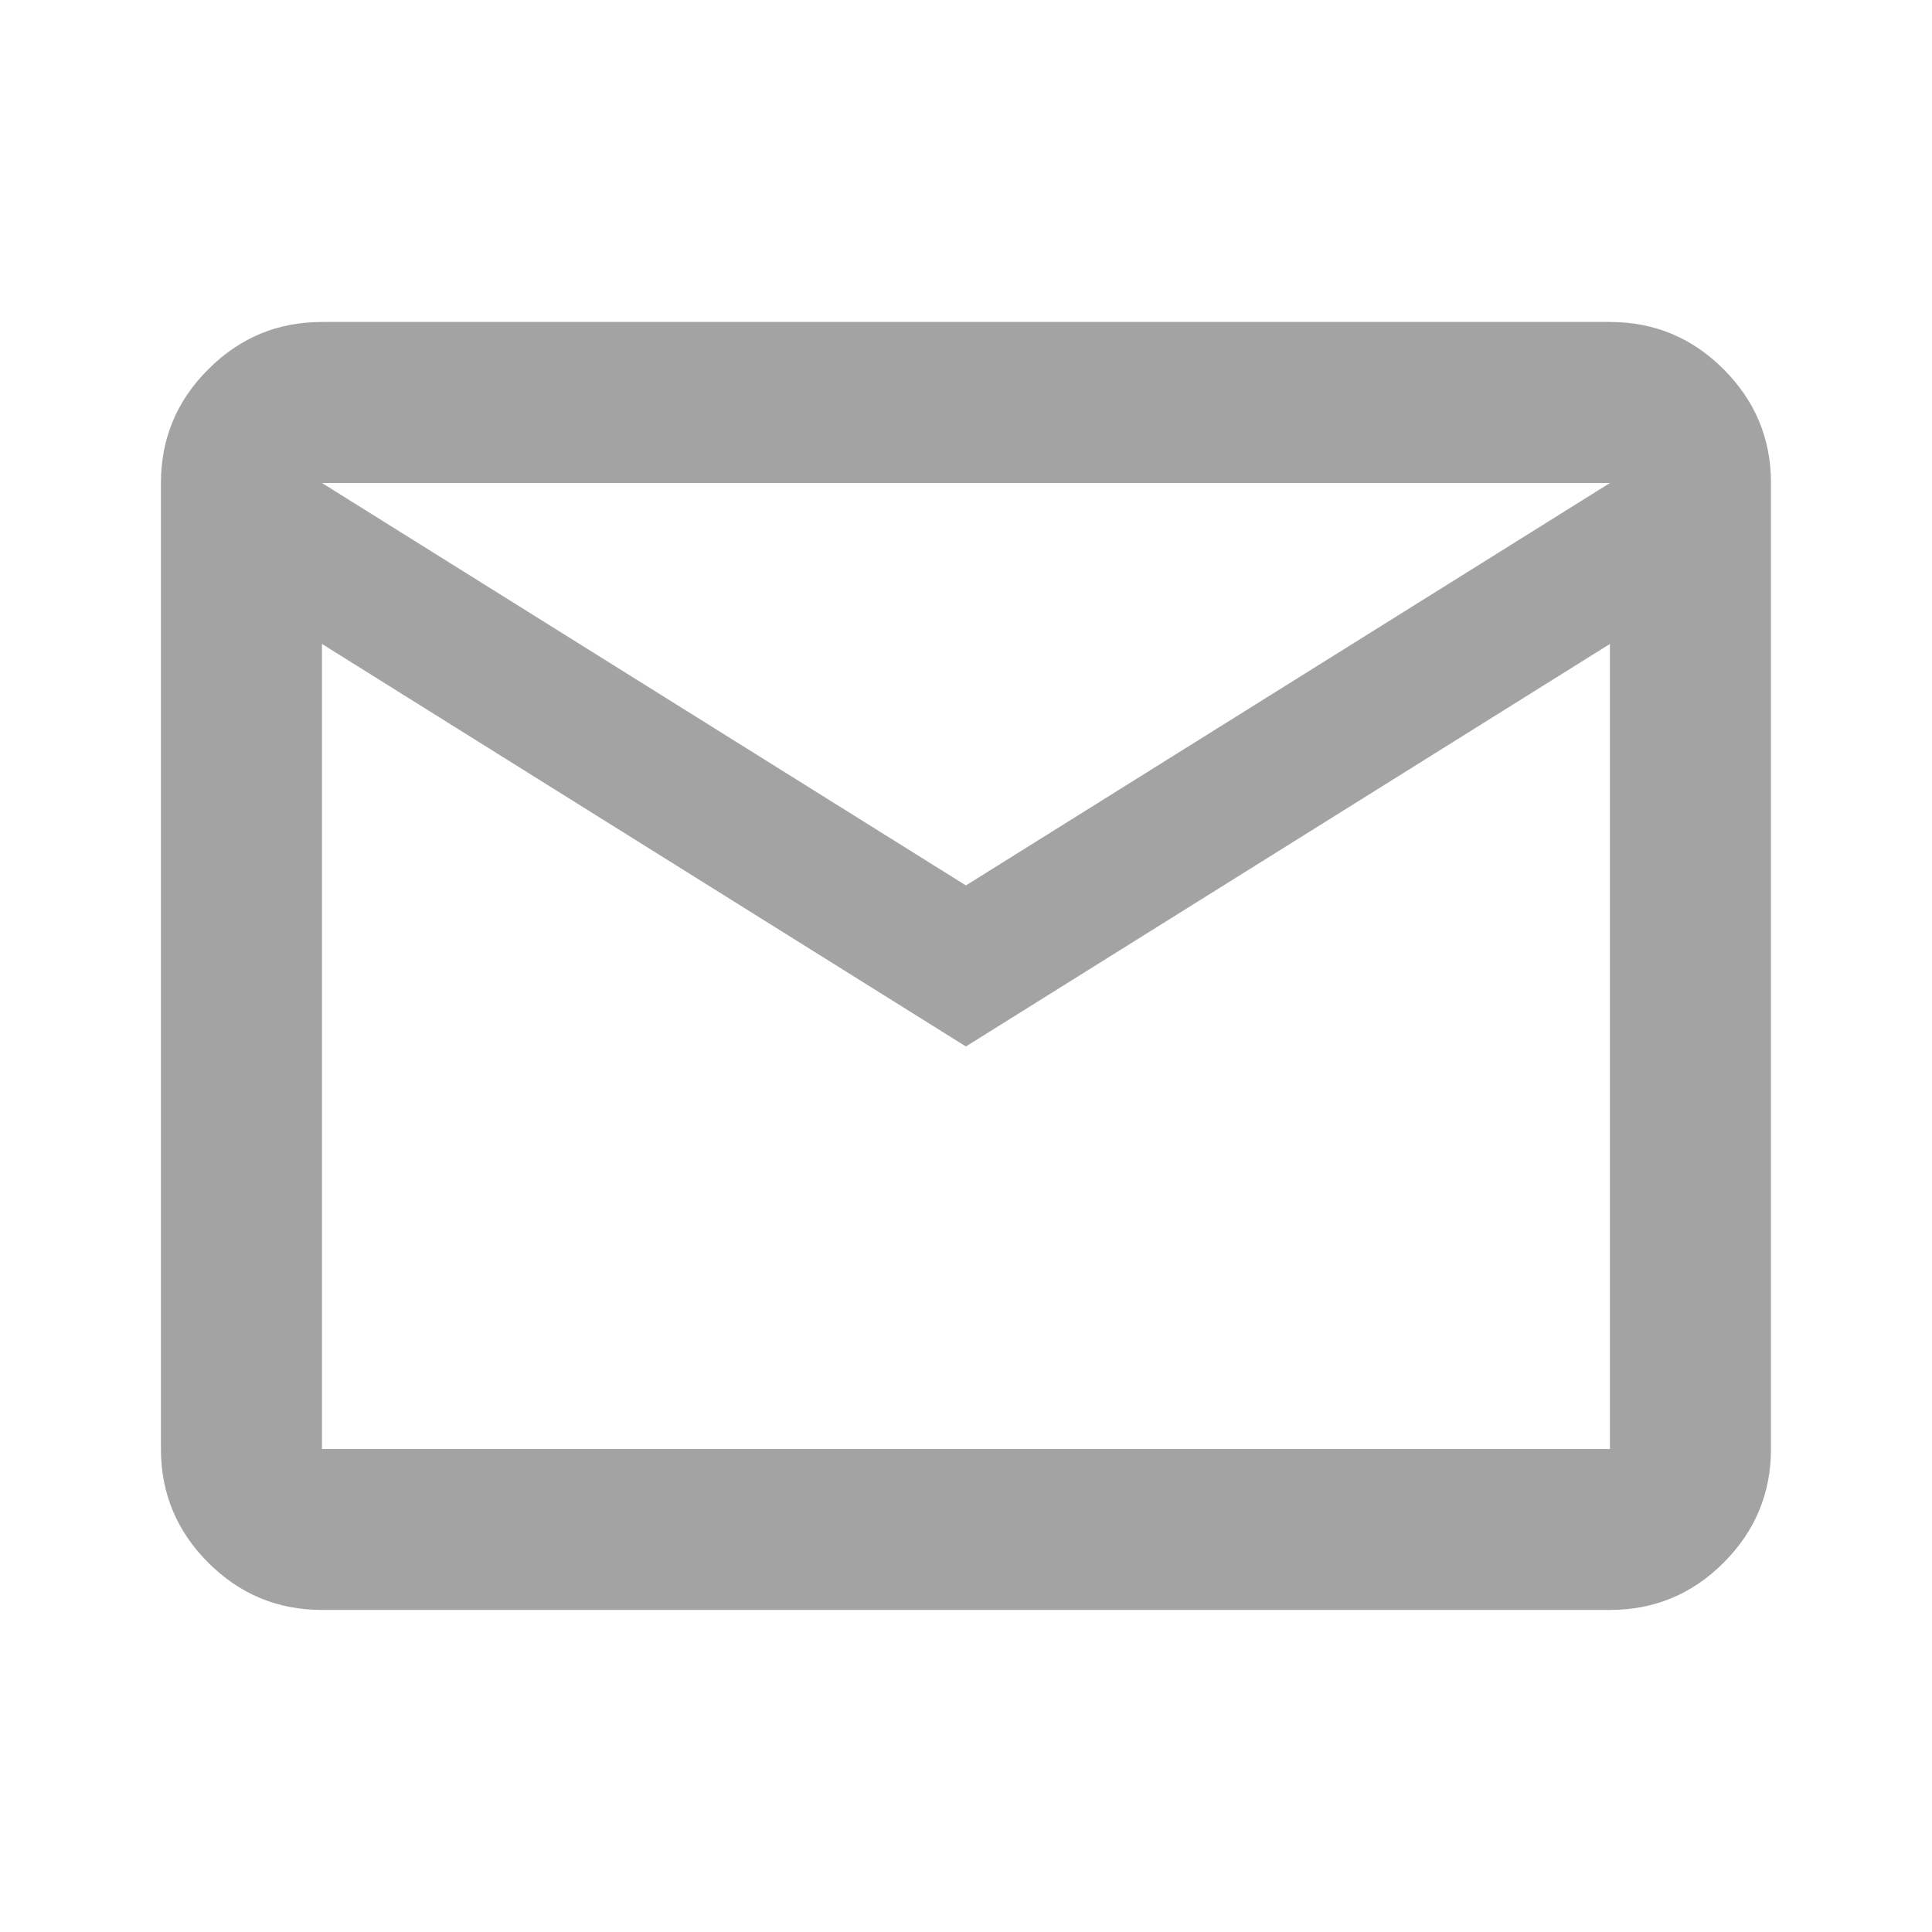 <svg width="20" height="20" viewBox="0 0 20 20" fill="none" xmlns="http://www.w3.org/2000/svg">
<g id="mail">
<mask id="mask0_3193_2647" style="mask-type:alpha" maskUnits="userSpaceOnUse" x="0" y="0" width="20" height="20">
<rect id="Bounding box" width="20" height="20" fill="#D9D9D9"/>
</mask>
<g mask="url(#mask0_3193_2647)">
<path id="mail_2" d="M3.333 16.666C2.874 16.666 2.482 16.503 2.156 16.177C1.829 15.85 1.666 15.458 1.666 15V5C1.666 4.541 1.829 4.149 2.156 3.823C2.482 3.496 2.874 3.333 3.333 3.333H16.666C17.124 3.333 17.517 3.496 17.843 3.823C18.169 4.149 18.333 4.541 18.333 5V15C18.333 15.458 18.169 15.85 17.843 16.177C17.517 16.503 17.124 16.666 16.666 16.666H3.333ZM9.999 10.833L3.333 6.666V15H16.666V6.666L9.999 10.833ZM9.999 9.166L16.666 5H3.333L9.999 9.166ZM3.333 6.666V5V15V6.666Z" fill="#A3A3A3"/>
</g>
</g>
</svg>
